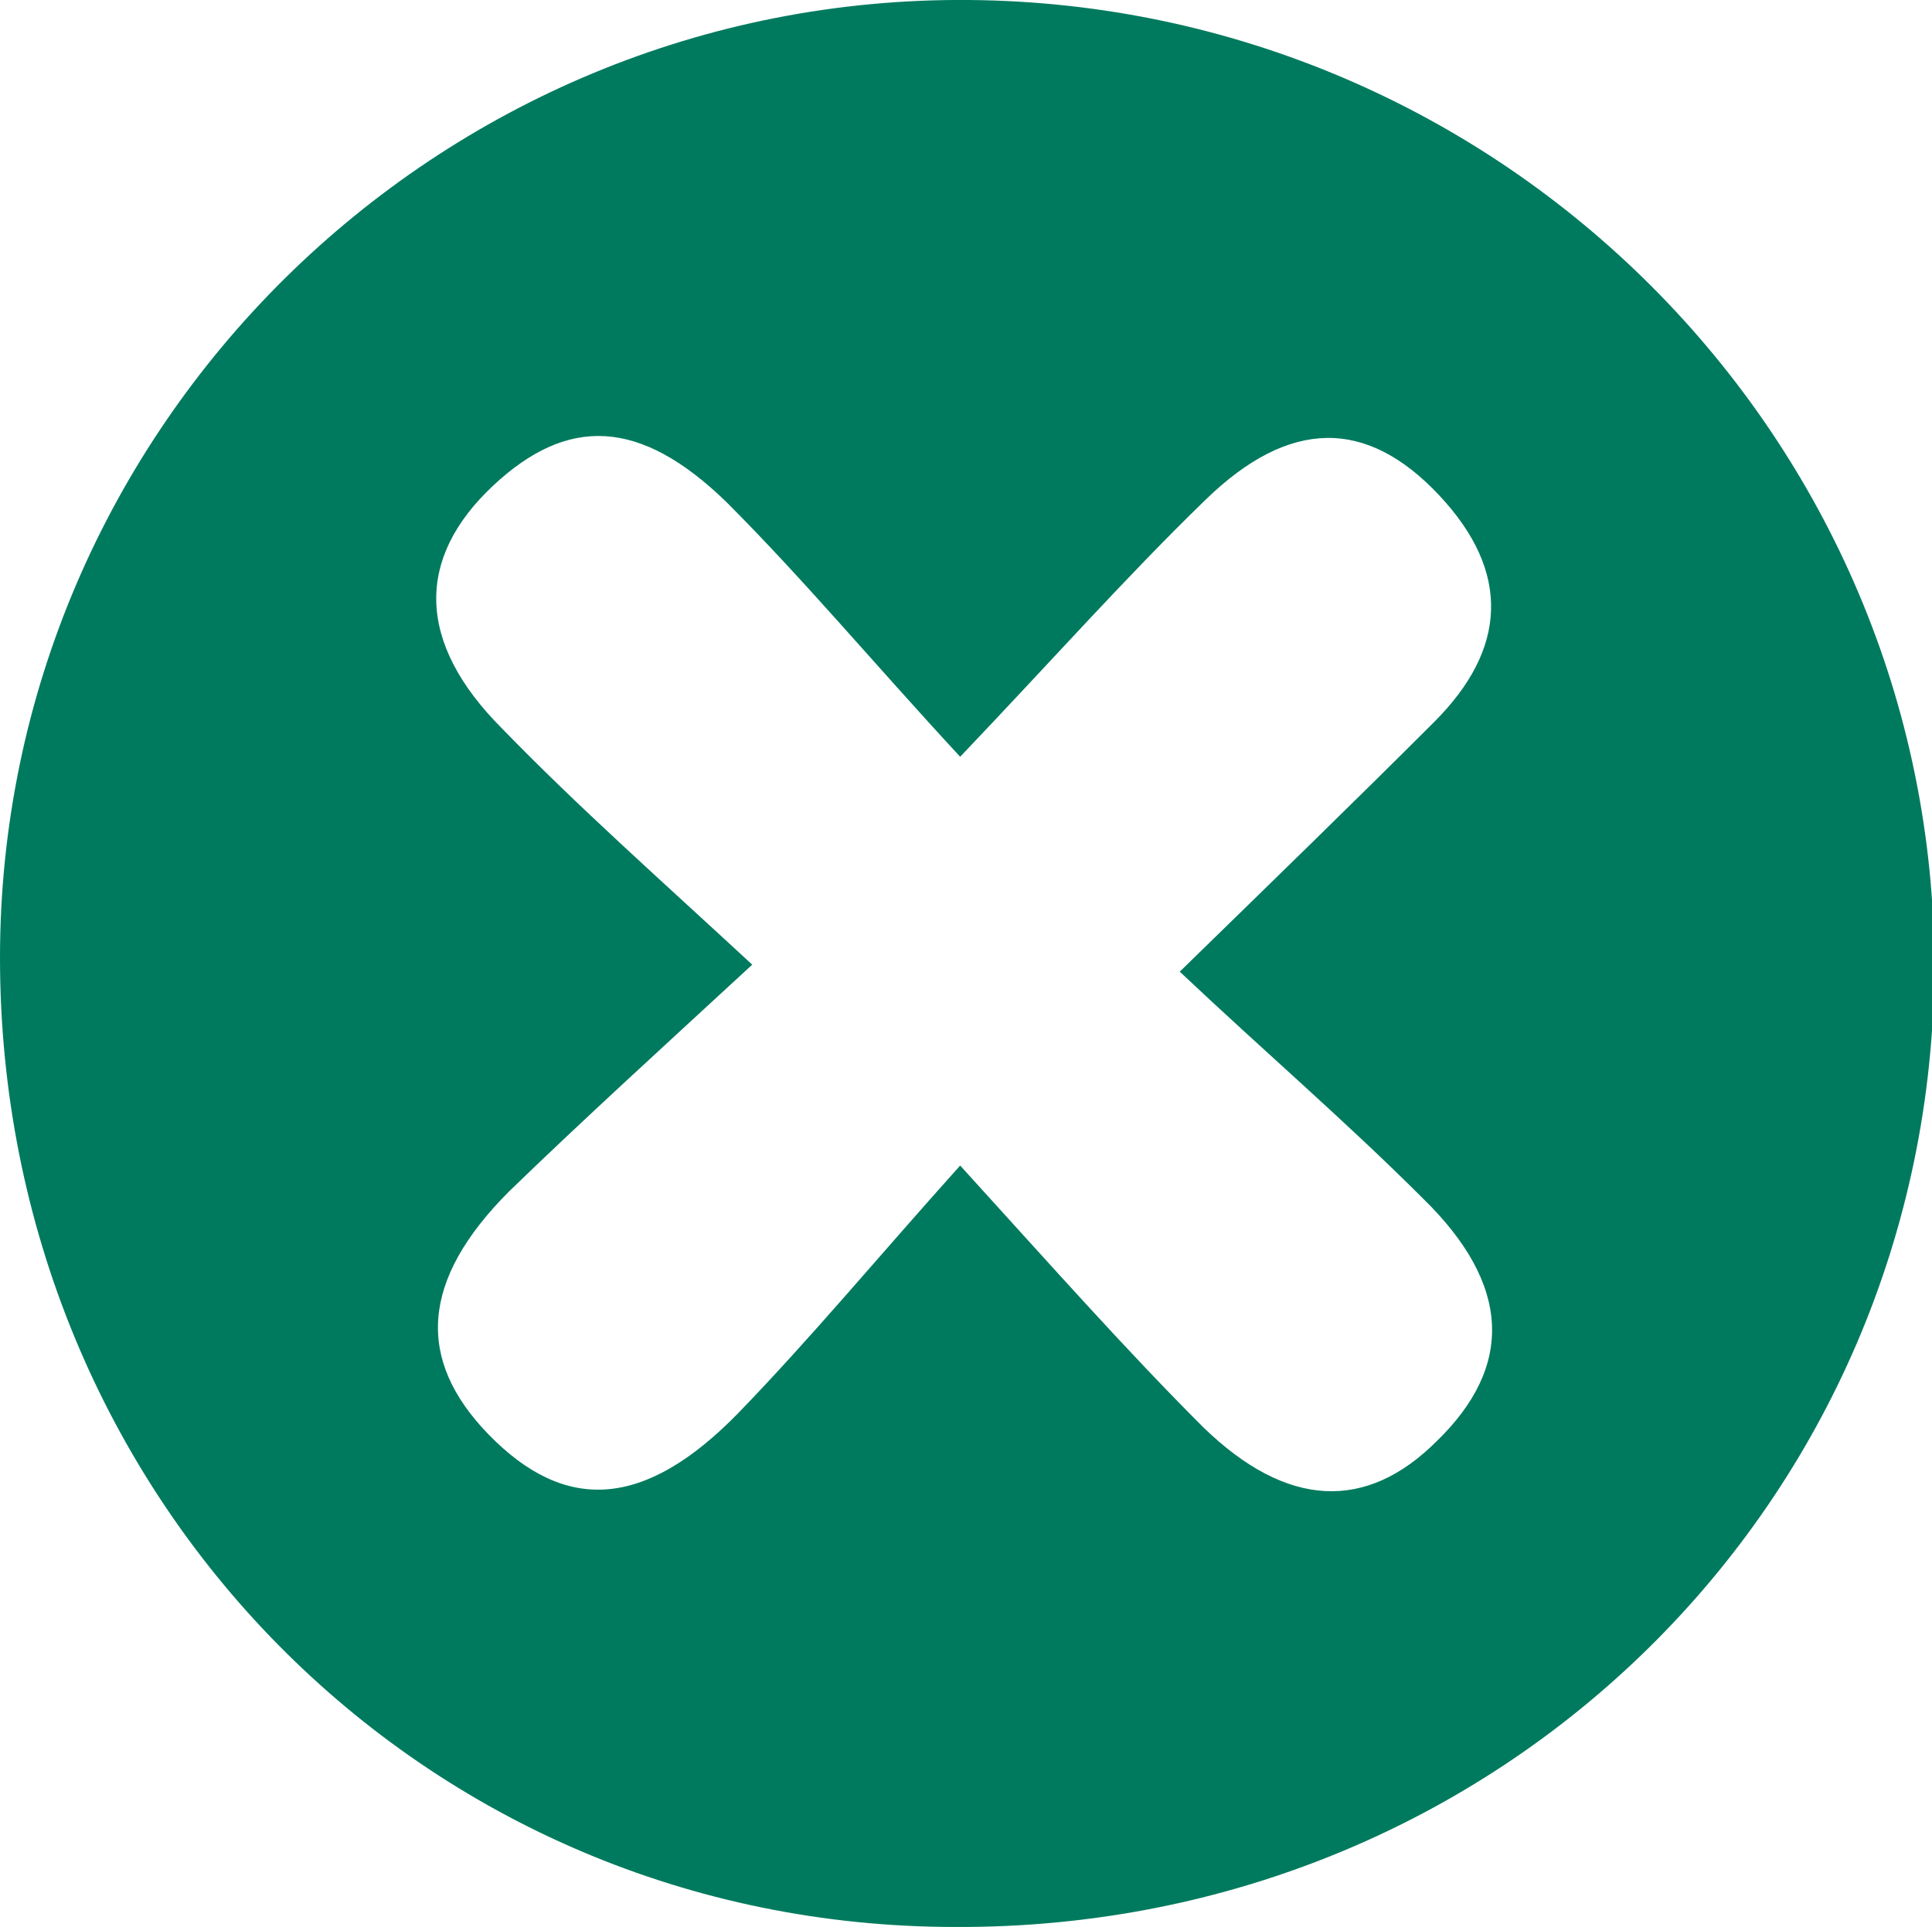 <?xml version="1.0" encoding="utf-8"?>
<!-- Generator: Adobe Illustrator 18.0.0, SVG Export Plug-In . SVG Version: 6.00 Build 0)  -->
<!DOCTYPE svg PUBLIC "-//W3C//DTD SVG 1.1//EN" "http://www.w3.org/Graphics/SVG/1.1/DTD/svg11.dtd">
<svg version="1.1" id="Layer_1" xmlns="http://www.w3.org/2000/svg" xmlns:xlink="http://www.w3.org/1999/xlink" x="0px" y="0px"
	 viewBox="0 0 82.7 82.5" enable-background="new 0 0 82.7 82.5" xml:space="preserve">
<path fill="#007A5E" d="M40.9,82.5C18.1,82.5,0,64.1,0,41C0,18.3,18.7-0.2,41.5,0c22.8,0.2,41.3,18.7,41.3,41.4
	C82.7,64.3,64.2,82.6,40.9,82.5z M41.1,32.4c-3.7-4-6.7-7.6-10-10.9c-3.7-3.6-6.8-3.7-10-0.7c-3.3,3.1-3.3,6.7,0.4,10.4
	c3.2,3.3,6.7,6.4,10.7,10.1c-3.9,3.6-7.2,6.6-10.4,9.7c-3.8,3.8-4,7.2-0.9,10.4c3.3,3.4,6.7,3.2,10.7-0.9c3.1-3.2,6-6.7,9.5-10.6
	c4,4.4,7.1,7.9,10.4,11.2c3.6,3.5,7,3.6,10,0.6c3.3-3.2,3.2-6.7-0.6-10.4c-3.3-3.3-6.8-6.3-10.4-9.7c4.1-4,7.5-7.3,10.9-10.7
	c3.1-3.1,3.3-6.4,0.2-9.7c-3.1-3.3-6.4-3.3-10,0.2C48.2,24.7,45.1,28.2,41.1,32.4z"/>
</svg>
